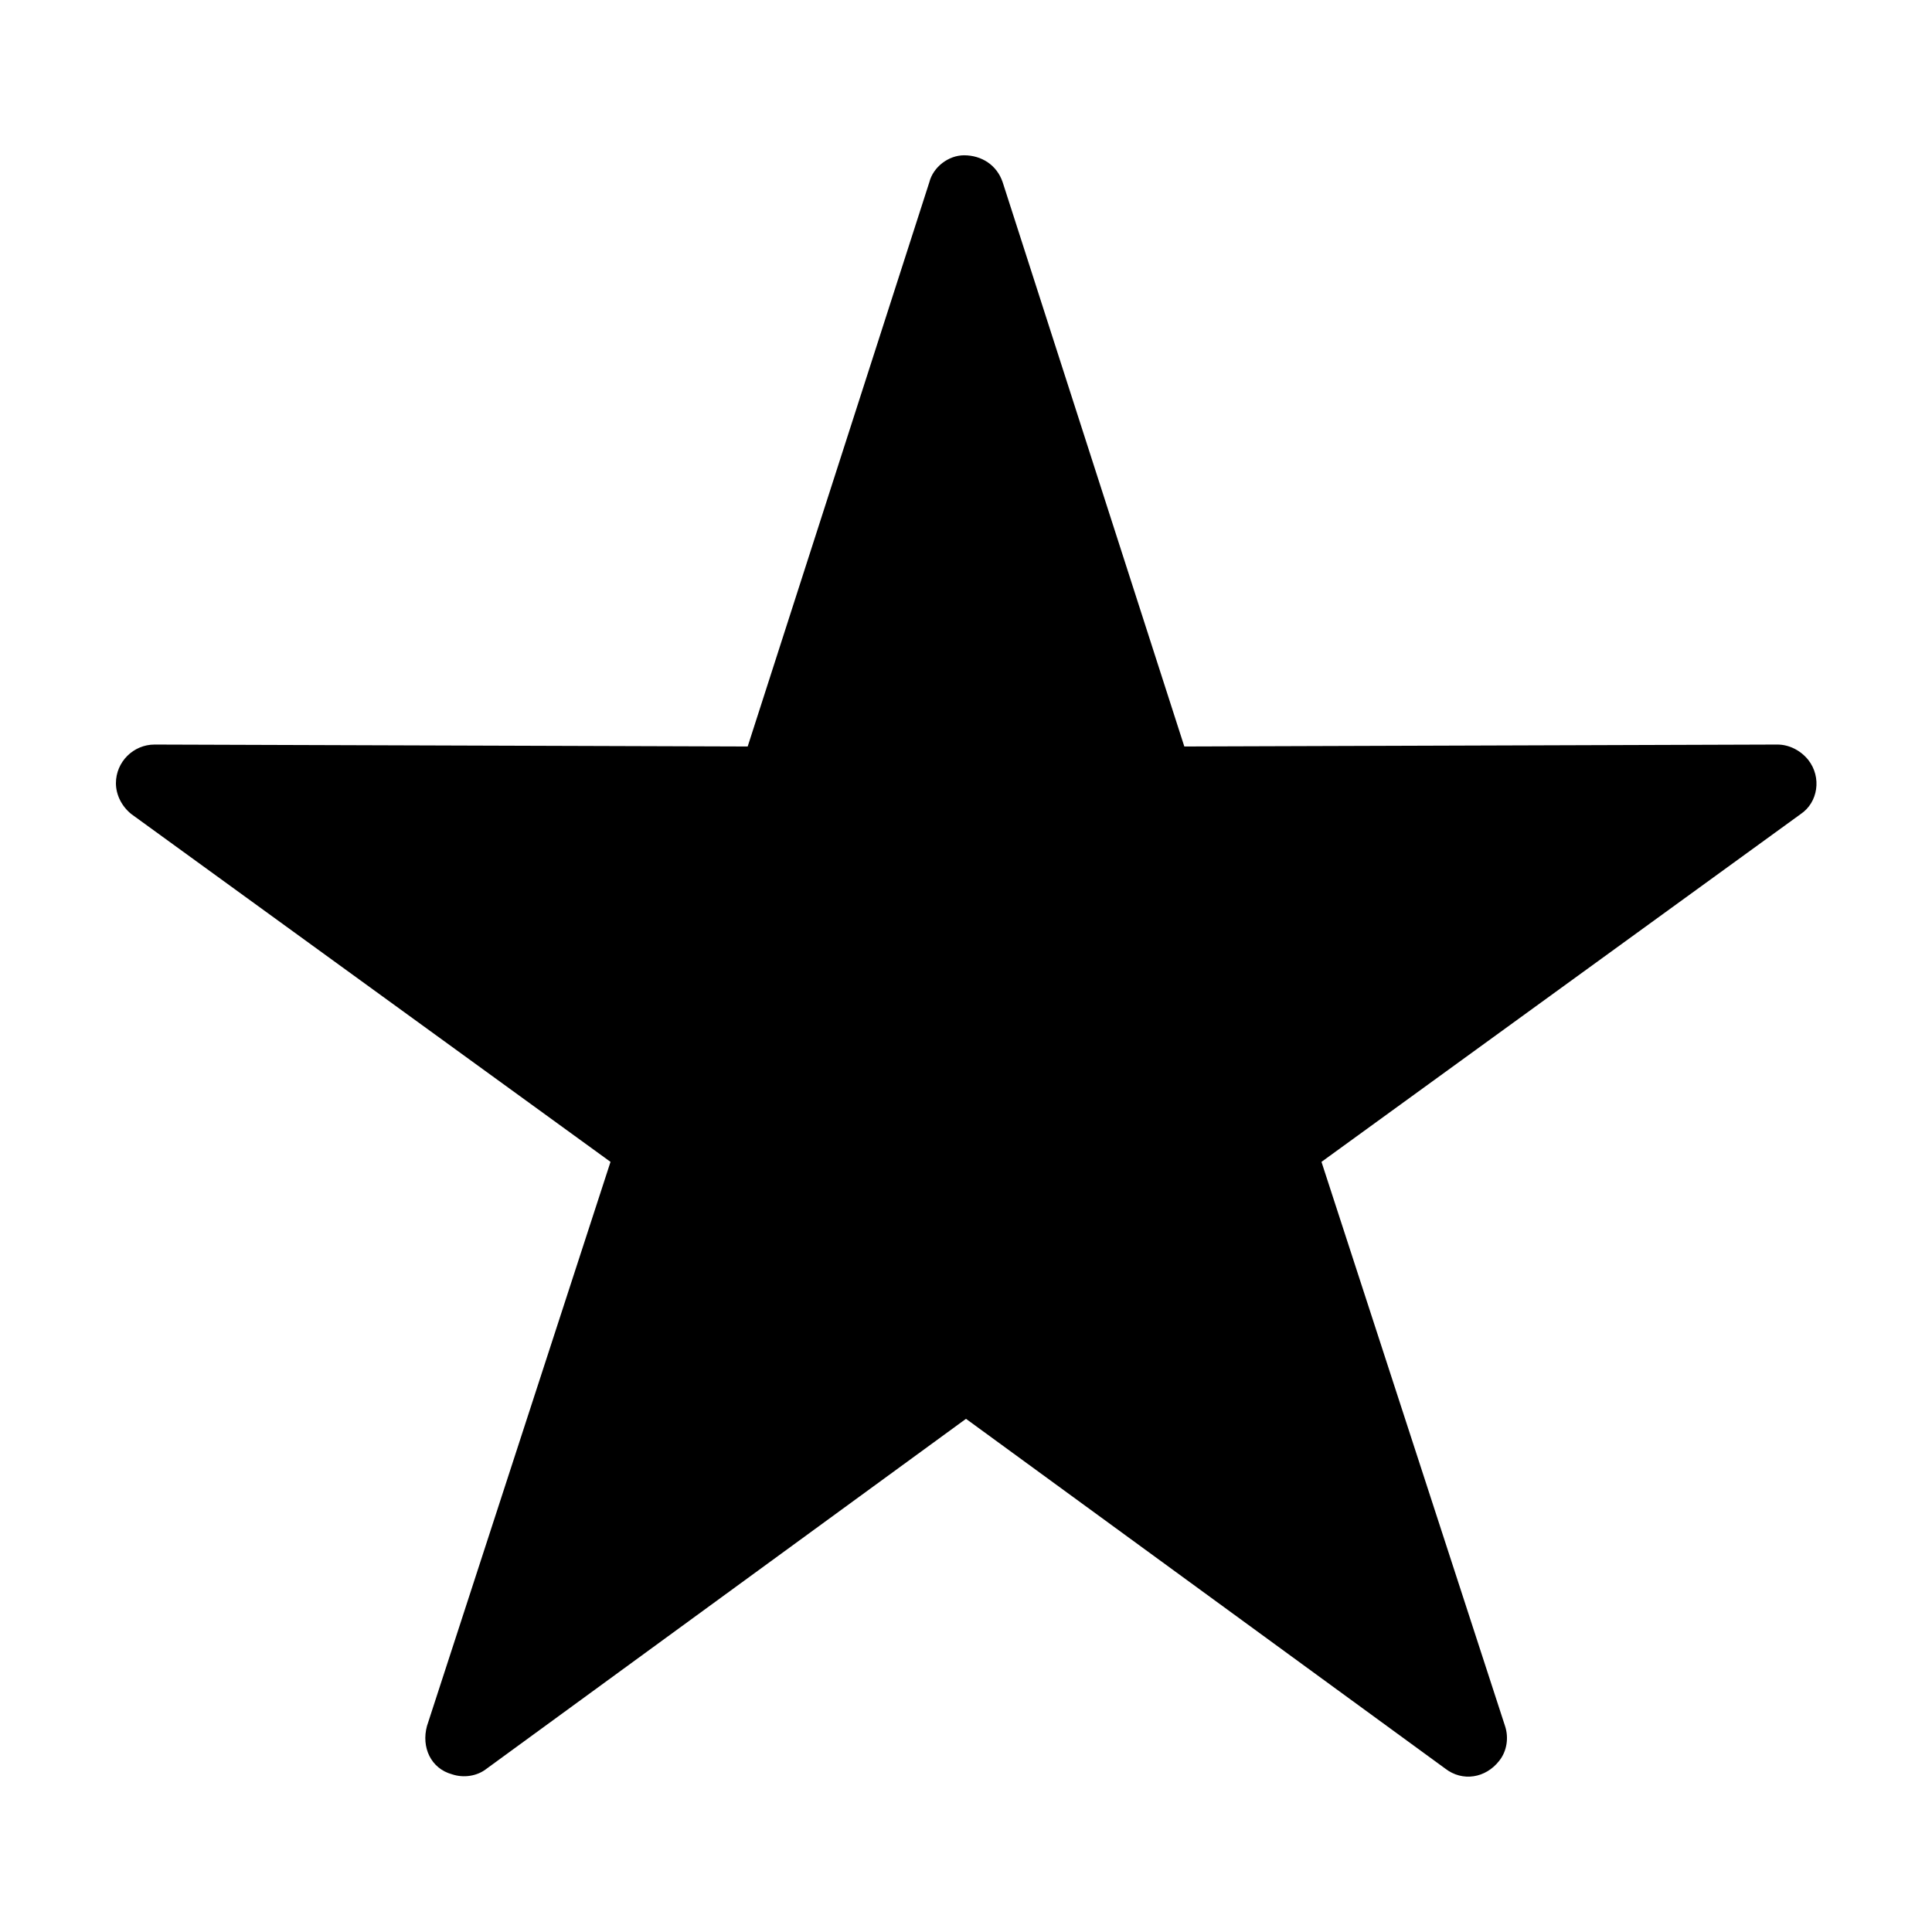 <?xml version="1.0" encoding="utf-8"?>
<!-- Generator: Adobe Illustrator 23.0.1, SVG Export Plug-In . SVG Version: 6.00 Build 0)  -->
<svg version="1.1" id="Layer_1" xmlns="http://www.w3.org/2000/svg" xmlns:xlink="http://www.w3.org/1999/xlink" x="0px" y="0px"
	 viewBox="0 0 100 100" style="enable-background:new 0 0 100 100;" xml:space="preserve">
<style type="text/css">
	.st0{fill-rule:evenodd;clip-rule:evenodd;}
</style>
<title>Bookmark 4.3</title>
<desc>Created with Sketch.</desc>
<g transform="translate(0,-952.362)">
	<path class="st0" d="M49.9,960.4c-0.8,0-1.6,0.6-1.8,1.4L38.7,991L8,990.9c-1.1,0-2,0.9-2,2c0,0.6,0.3,1.2,0.8,1.6l24.8,18
		l-9.5,29.2c-0.3,1.1,0.2,2.2,1.3,2.5c0.6,0.2,1.3,0.1,1.8-0.3l24.8-18.1l24.8,18.1c0.9,0.7,2.1,0.5,2.8-0.4
		c0.4-0.5,0.5-1.2,0.3-1.8l-9.5-29.2l24.8-18c0.9-0.6,1.1-1.9,0.4-2.8c-0.4-0.5-1-0.8-1.6-0.8L61.3,991l-9.4-29.2
		C51.6,960.9,50.8,960.4,49.9,960.4z"/>
</g>
</svg>
